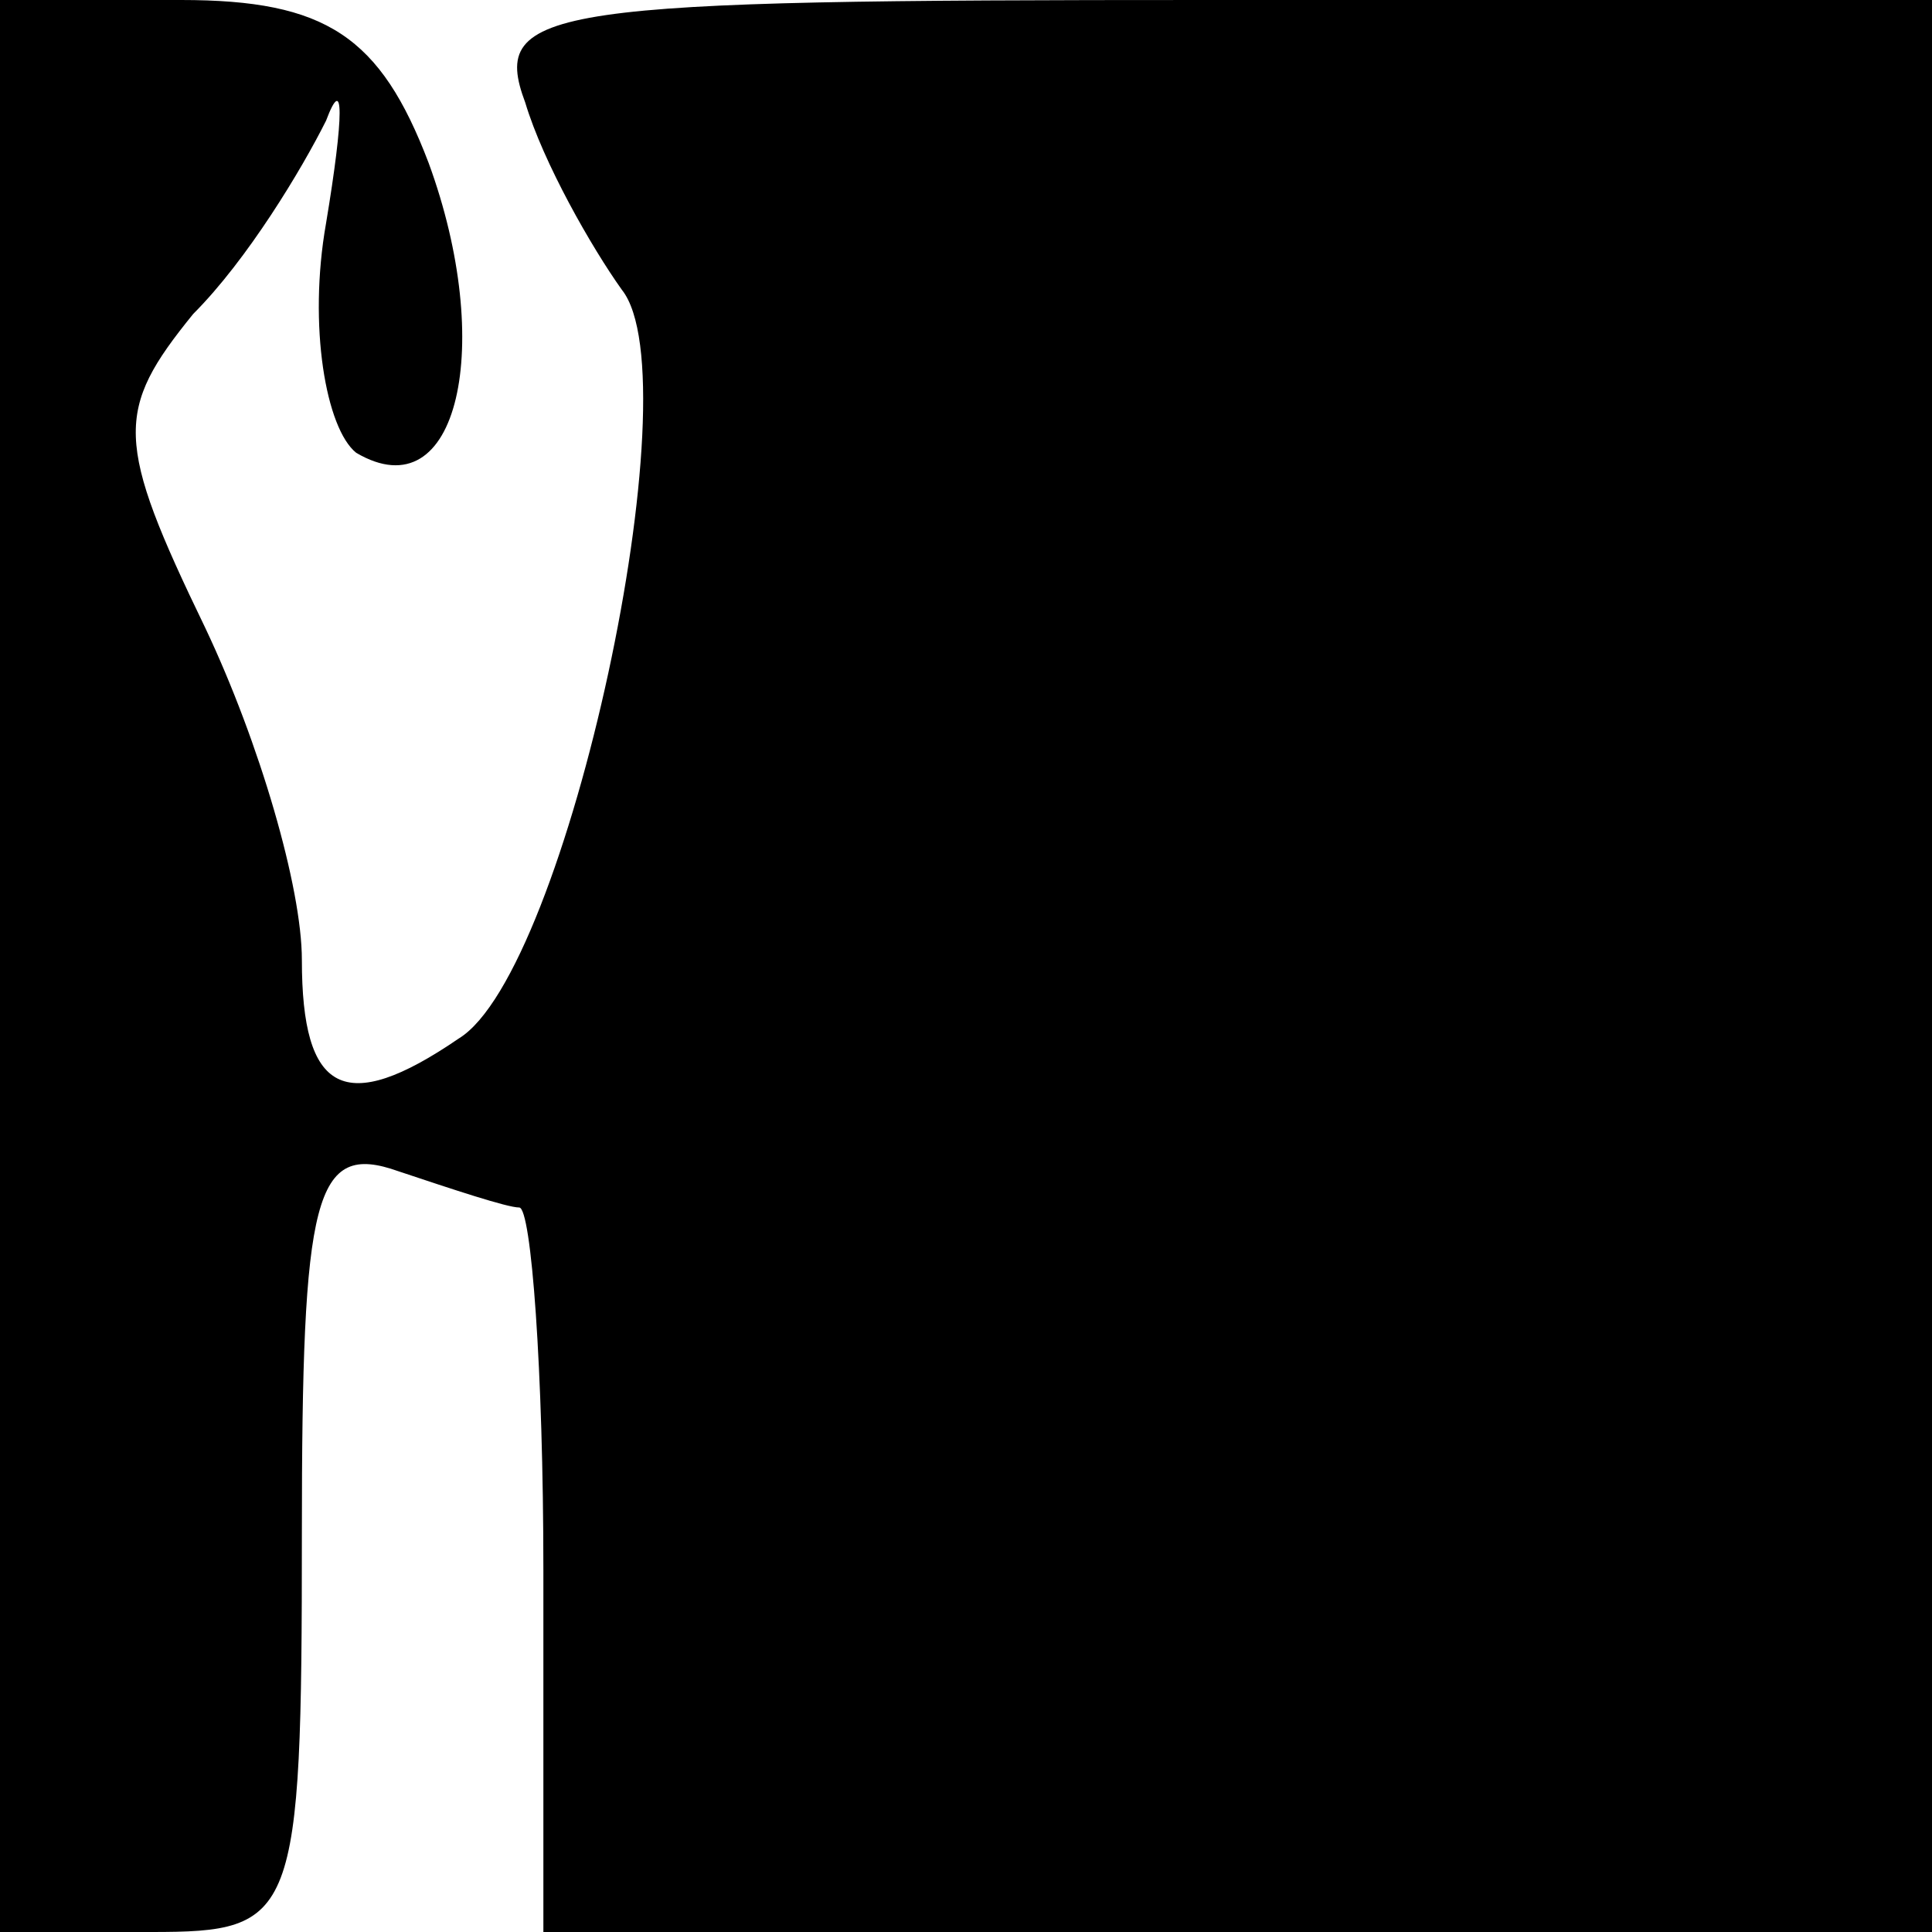 <?xml version="1.0" standalone="no"?>
<!DOCTYPE svg PUBLIC "-//W3C//DTD SVG 20010904//EN"
 "http://www.w3.org/TR/2001/REC-SVG-20010904/DTD/svg10.dtd">
<svg version="1.0" xmlns="http://www.w3.org/2000/svg"
 width="32pt" height="32pt" viewBox="0 0 32 32"
 preserveAspectRatio="xMidYMid meet">
<g transform="translate(0,32) scale(0.1,-0.1)"
fill="#000000" stroke="none">
<path fill="#000000" stroke="none" d="M0 160 l0 -160 25 0 c24 0 25 2 25 66
0 56 2 65 16 60 9 -3 18 -6 20 -6 2 0 4 -27 4 -60 l0 -60 115 0 115 0 0 160 0
160 -120 0 c-109 0 -119 -1 -113 -17 3 -10 11 -24 16 -31 12 -15 -9 -113 -27
-124 -19 -13 -26 -9 -26 13 0 12 -7 36 -16 55 -15 31 -15 36 -2 52 9 9 18 24
22 32 3 8 3 1 0 -17 -3 -17 0 -34 5 -38 17 -10 23 18 12 48 -8 21 -17 27 -41
27 l-30 0 0 -160z"/>
</g>
</svg>
